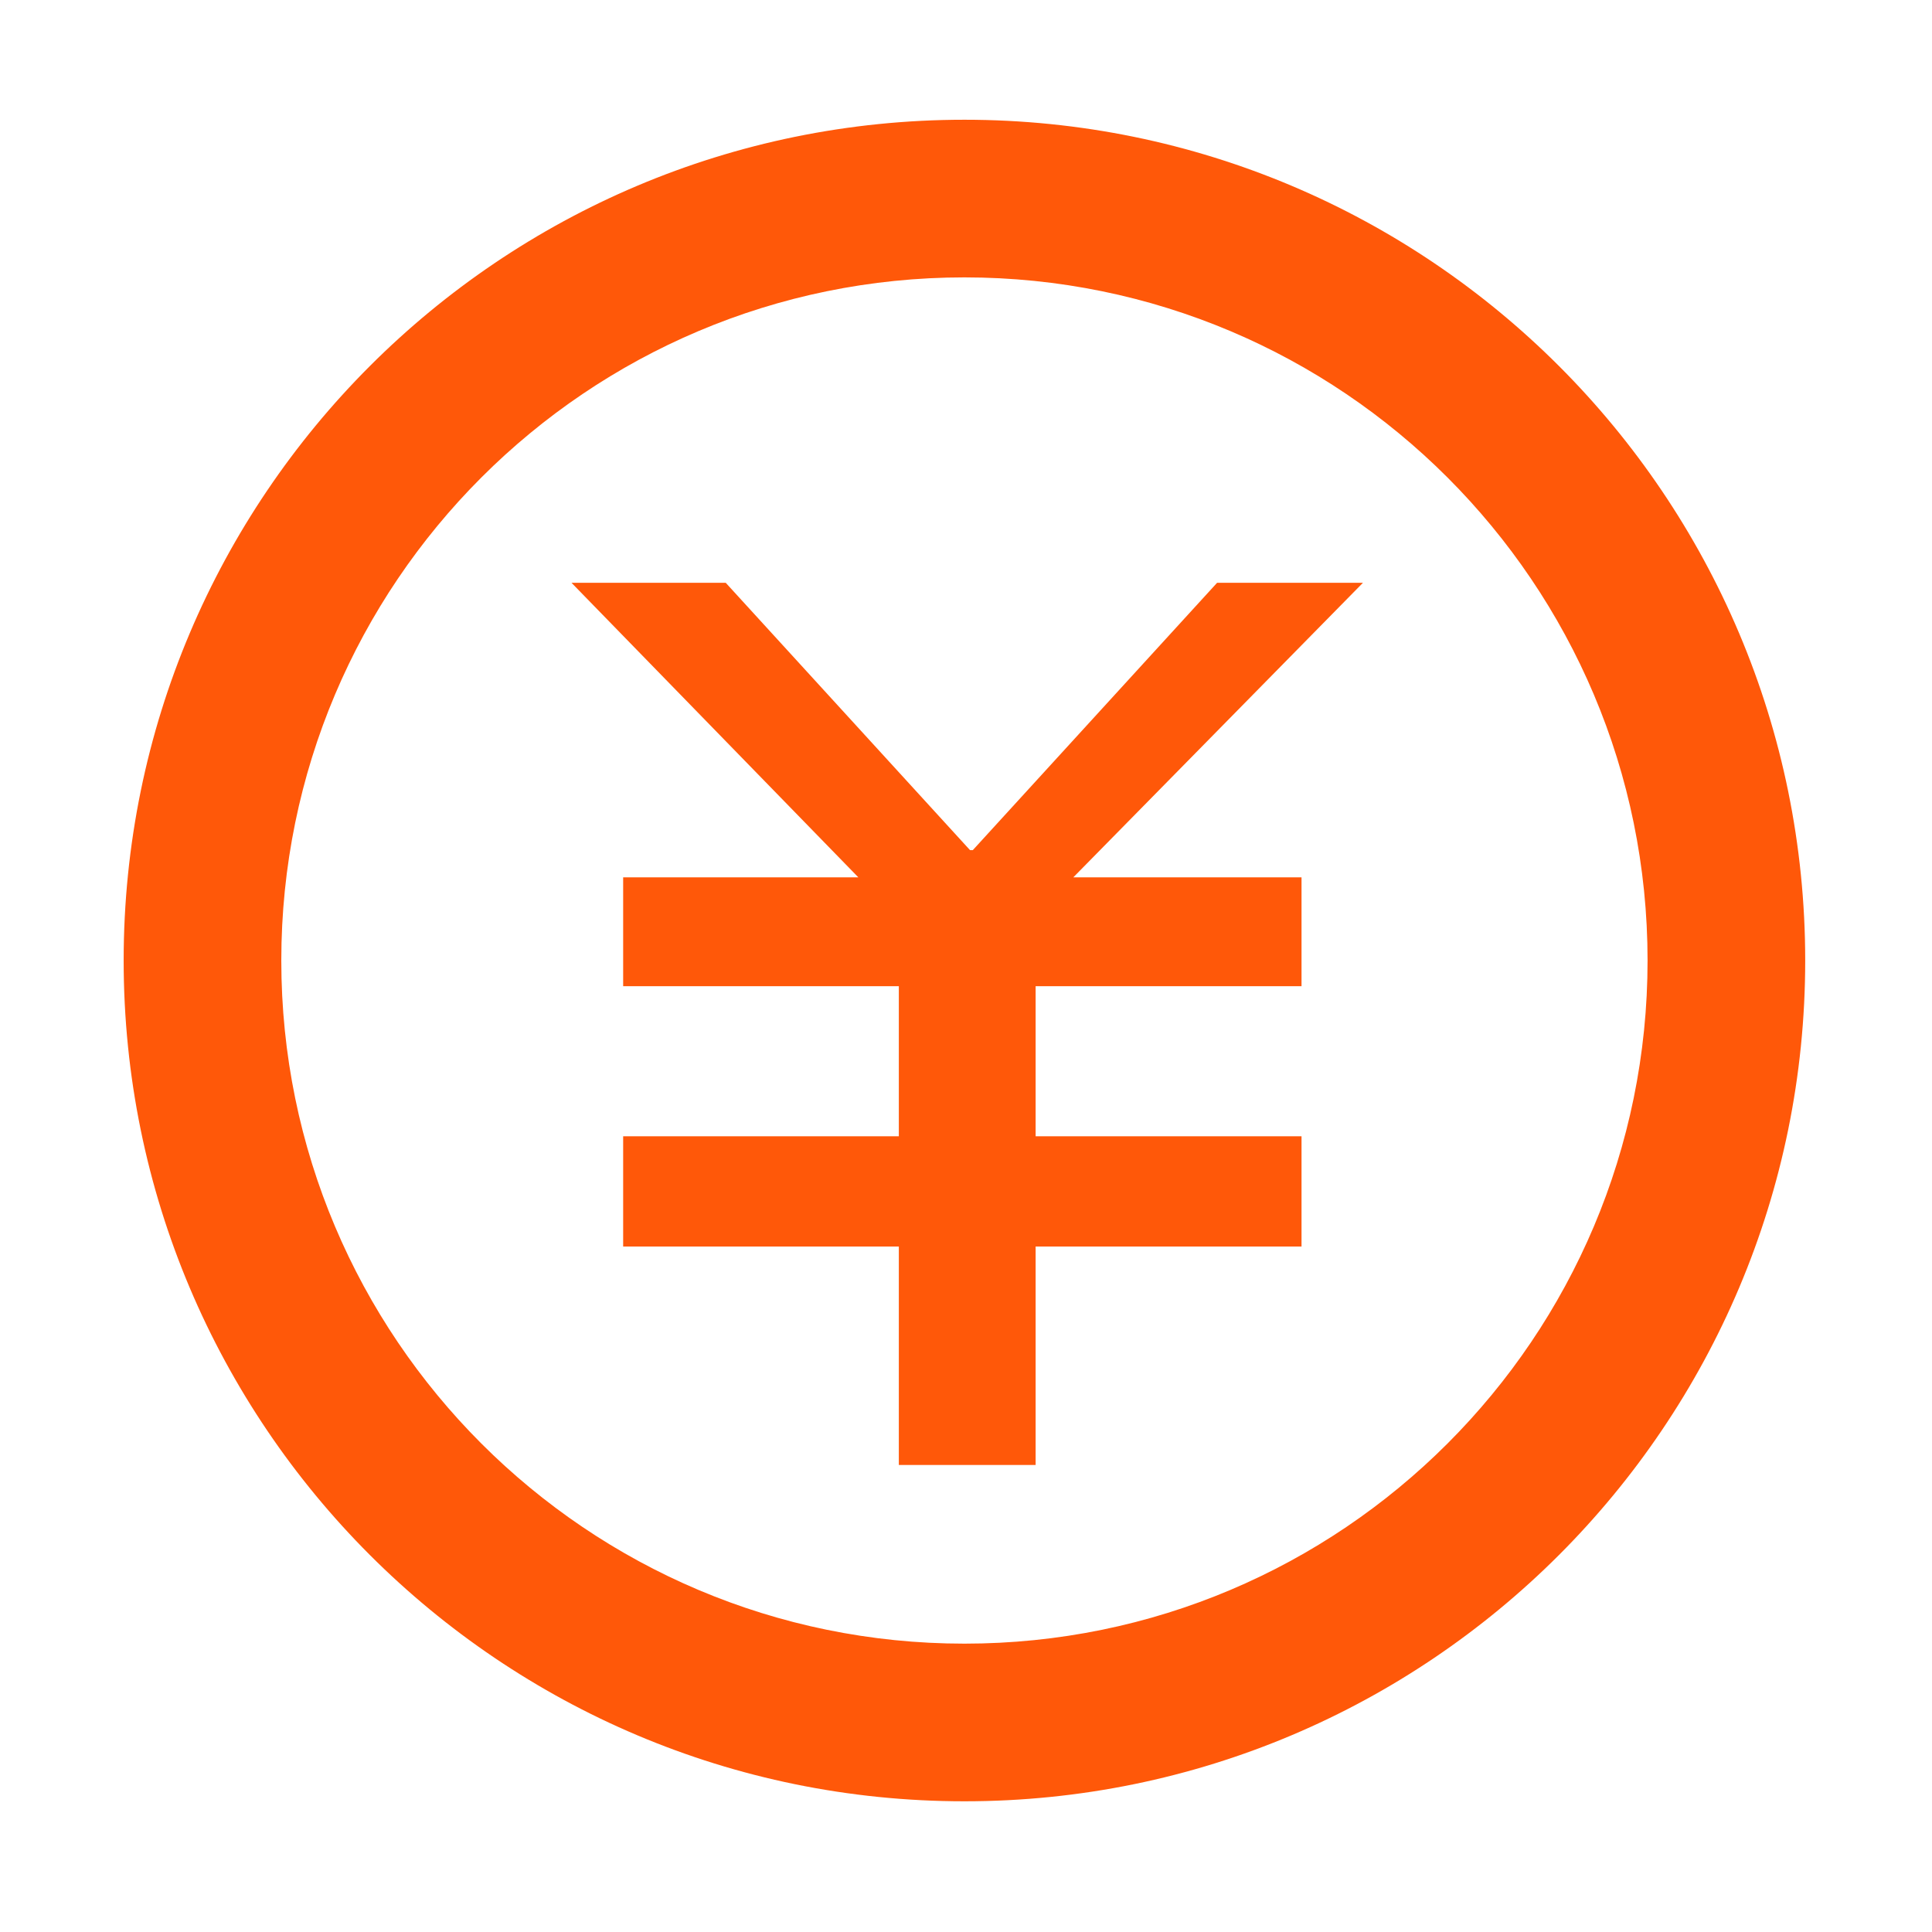 <?xml version="1.0" standalone="no"?><!DOCTYPE svg PUBLIC "-//W3C//DTD SVG 1.1//EN" "http://www.w3.org/Graphics/SVG/1.1/DTD/svg11.dtd"><svg t="1490758598095" class="icon" style="" viewBox="0 0 1024 1024" version="1.1" xmlns="http://www.w3.org/2000/svg" p-id="4151" xmlns:xlink="http://www.w3.org/1999/xlink" width="200" height="200"><defs><style type="text/css"></style></defs><path d="M511.17 63.467c-246.114 0-445.628 199.512-445.628 445.626 0 246.116 199.515 445.63 445.628 445.63s445.628-199.515 445.628-445.63C956.798 262.979 757.284 63.467 511.17 63.467zM511.17 871.167c-199.967 0-362.073-162.104-362.073-362.073 0-199.967 162.106-362.073 362.073-362.073s362.073 162.106 362.073 362.073C873.243 709.062 711.137 871.167 511.17 871.167zM645.077 308.897l-129.469 141.688-1.48 0-129.469-141.688-81.748 0 152.031 156.113L330.285 465.01l0 57.706 146.113 0 0 79.529L330.285 602.245l0 58.444 146.113 0 0 115.783 72.501 0L548.899 660.689l140.935 0 0-58.444L548.899 602.245l0-79.529 140.935 0 0-57.706L568.874 465.01 722.387 308.897 645.077 308.897z" p-id="4152" fill="#ff5809"></path></svg>